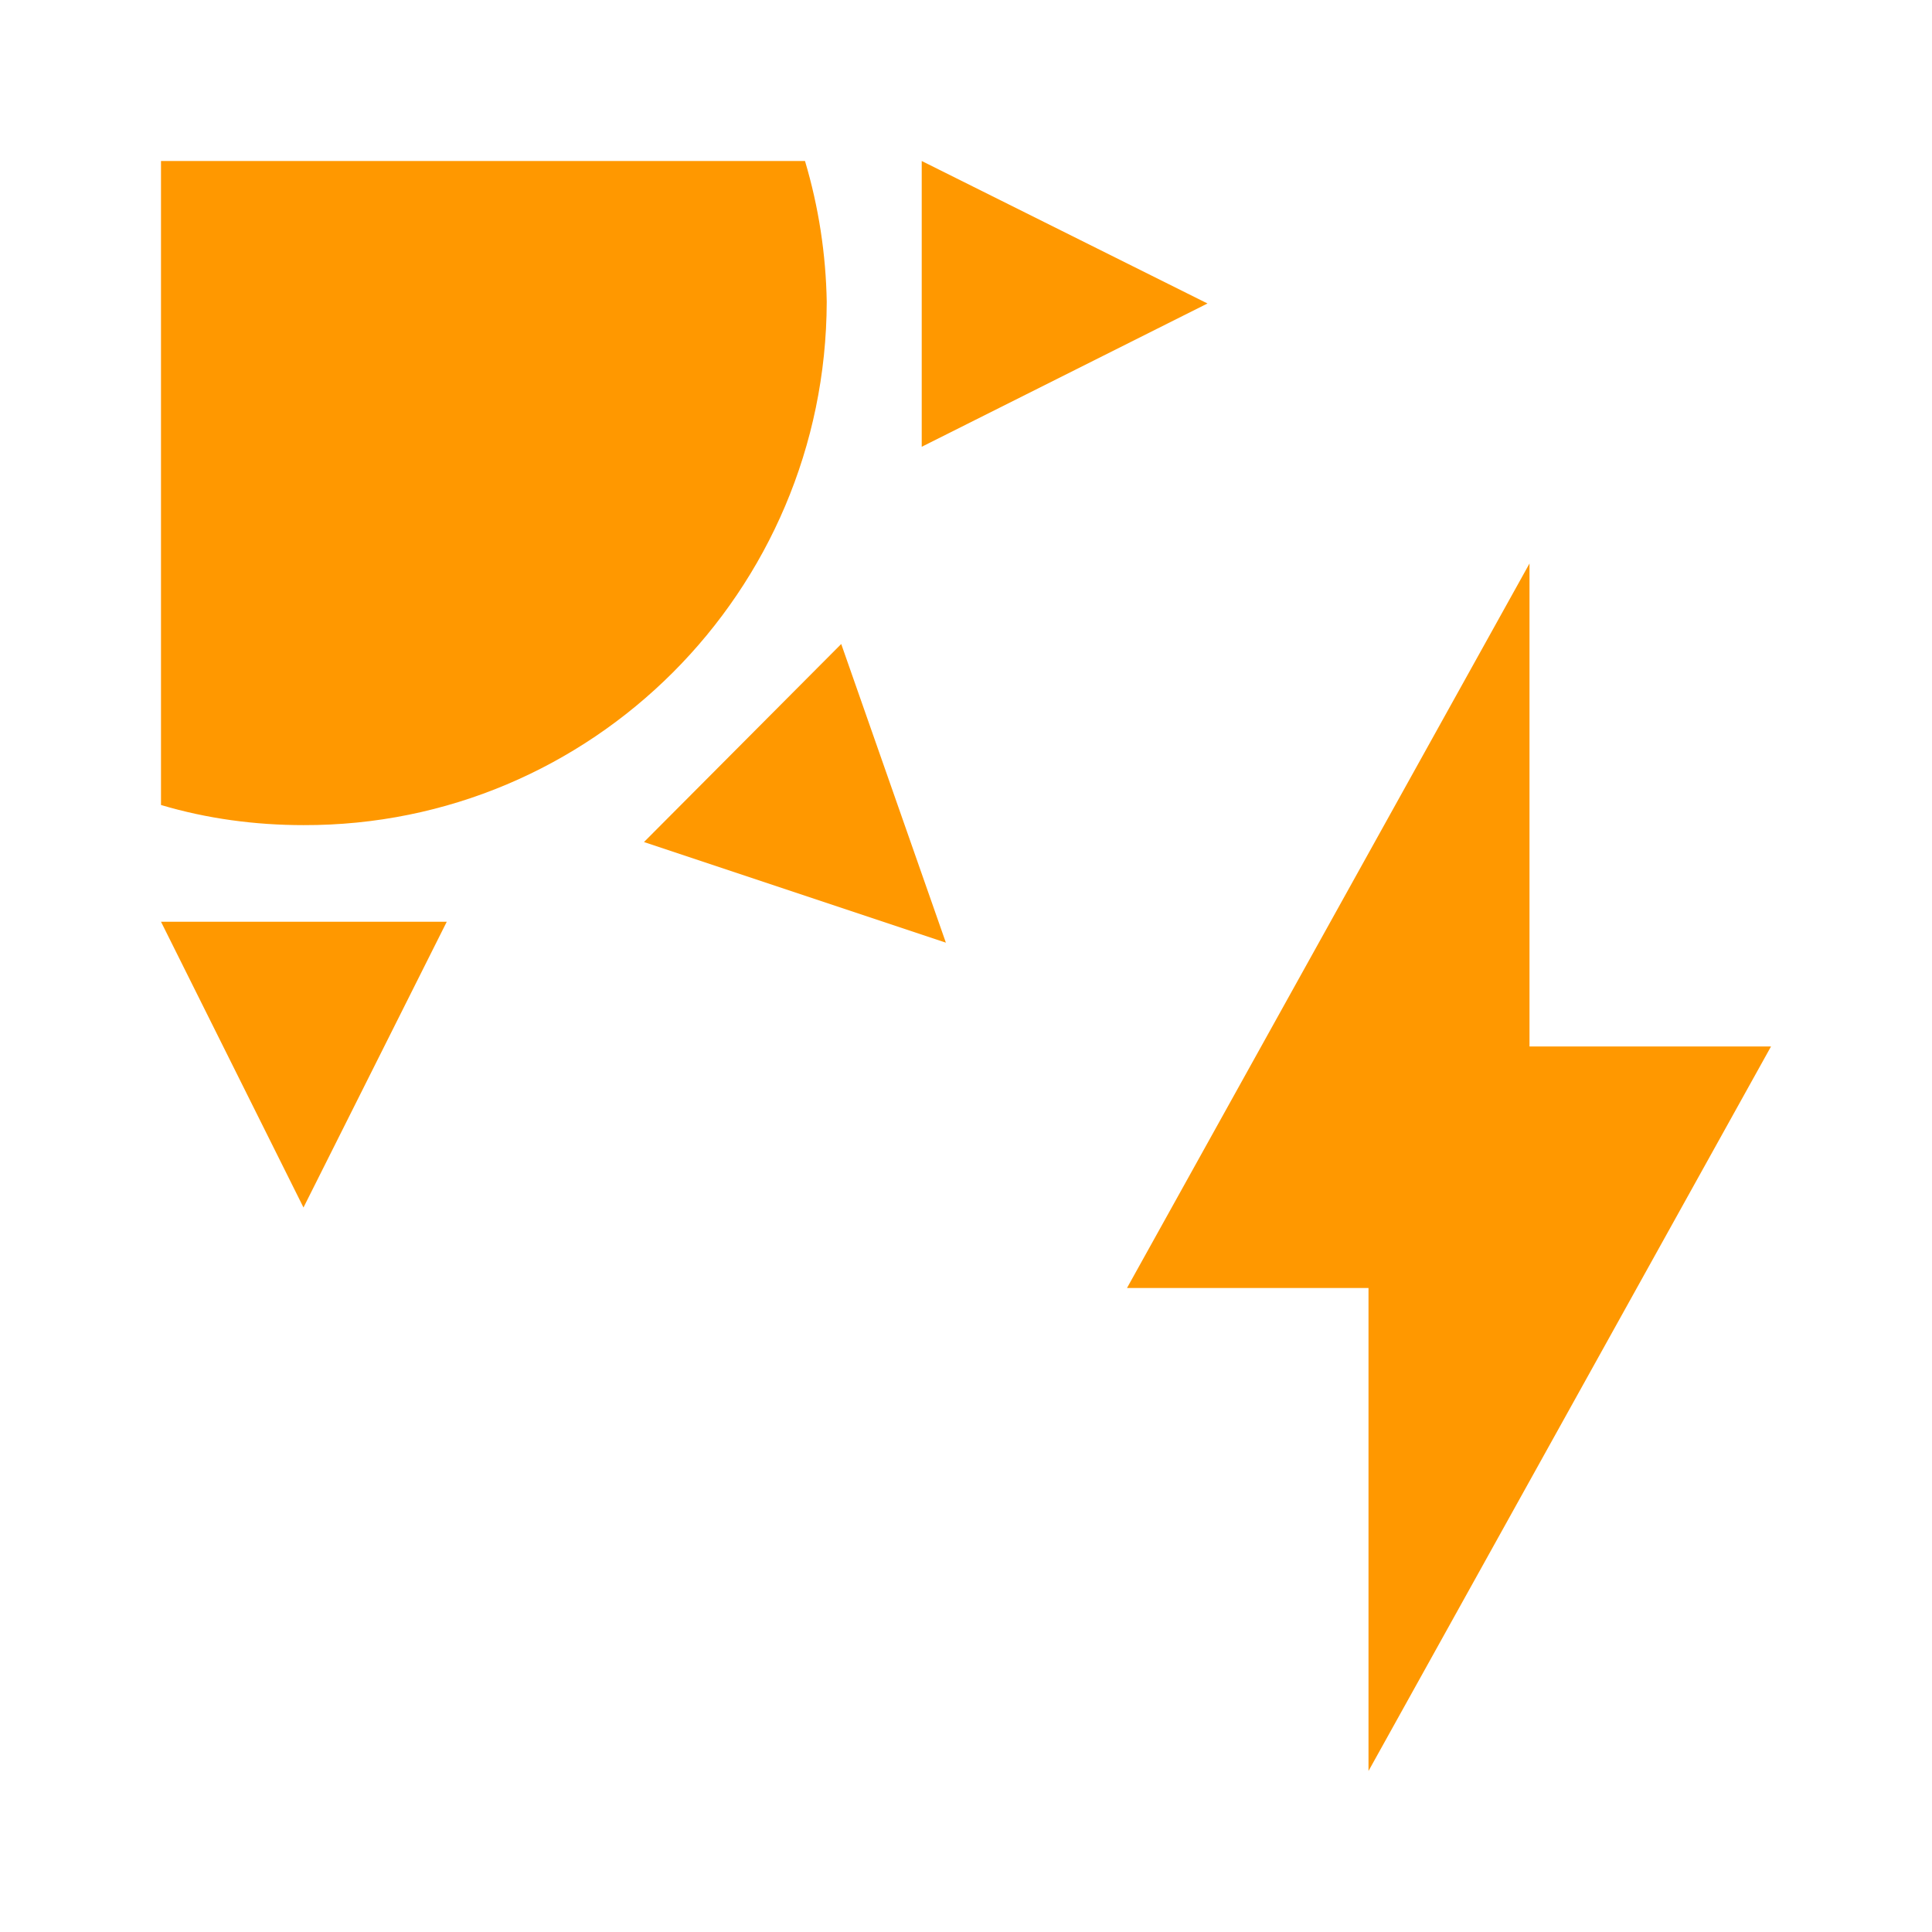 <svg xmlns="http://www.w3.org/2000/svg" width="16" height="16"  viewBox="0 0 24 24"><path fill="#FF9800" d="M11.45 2v3.55L15 3.77zm-1 6L8 10.46l3.75 1.25zM2 11.45 3.77 15l1.78-3.55zM10 2H2v8c.57.17 1.17.25 1.77.25 3.58.01 6.49-2.9 6.5-6.5-.01-.59-.1-1.18-.27-1.75m7 20v-6h-3l5-9v6h3z"/></svg>